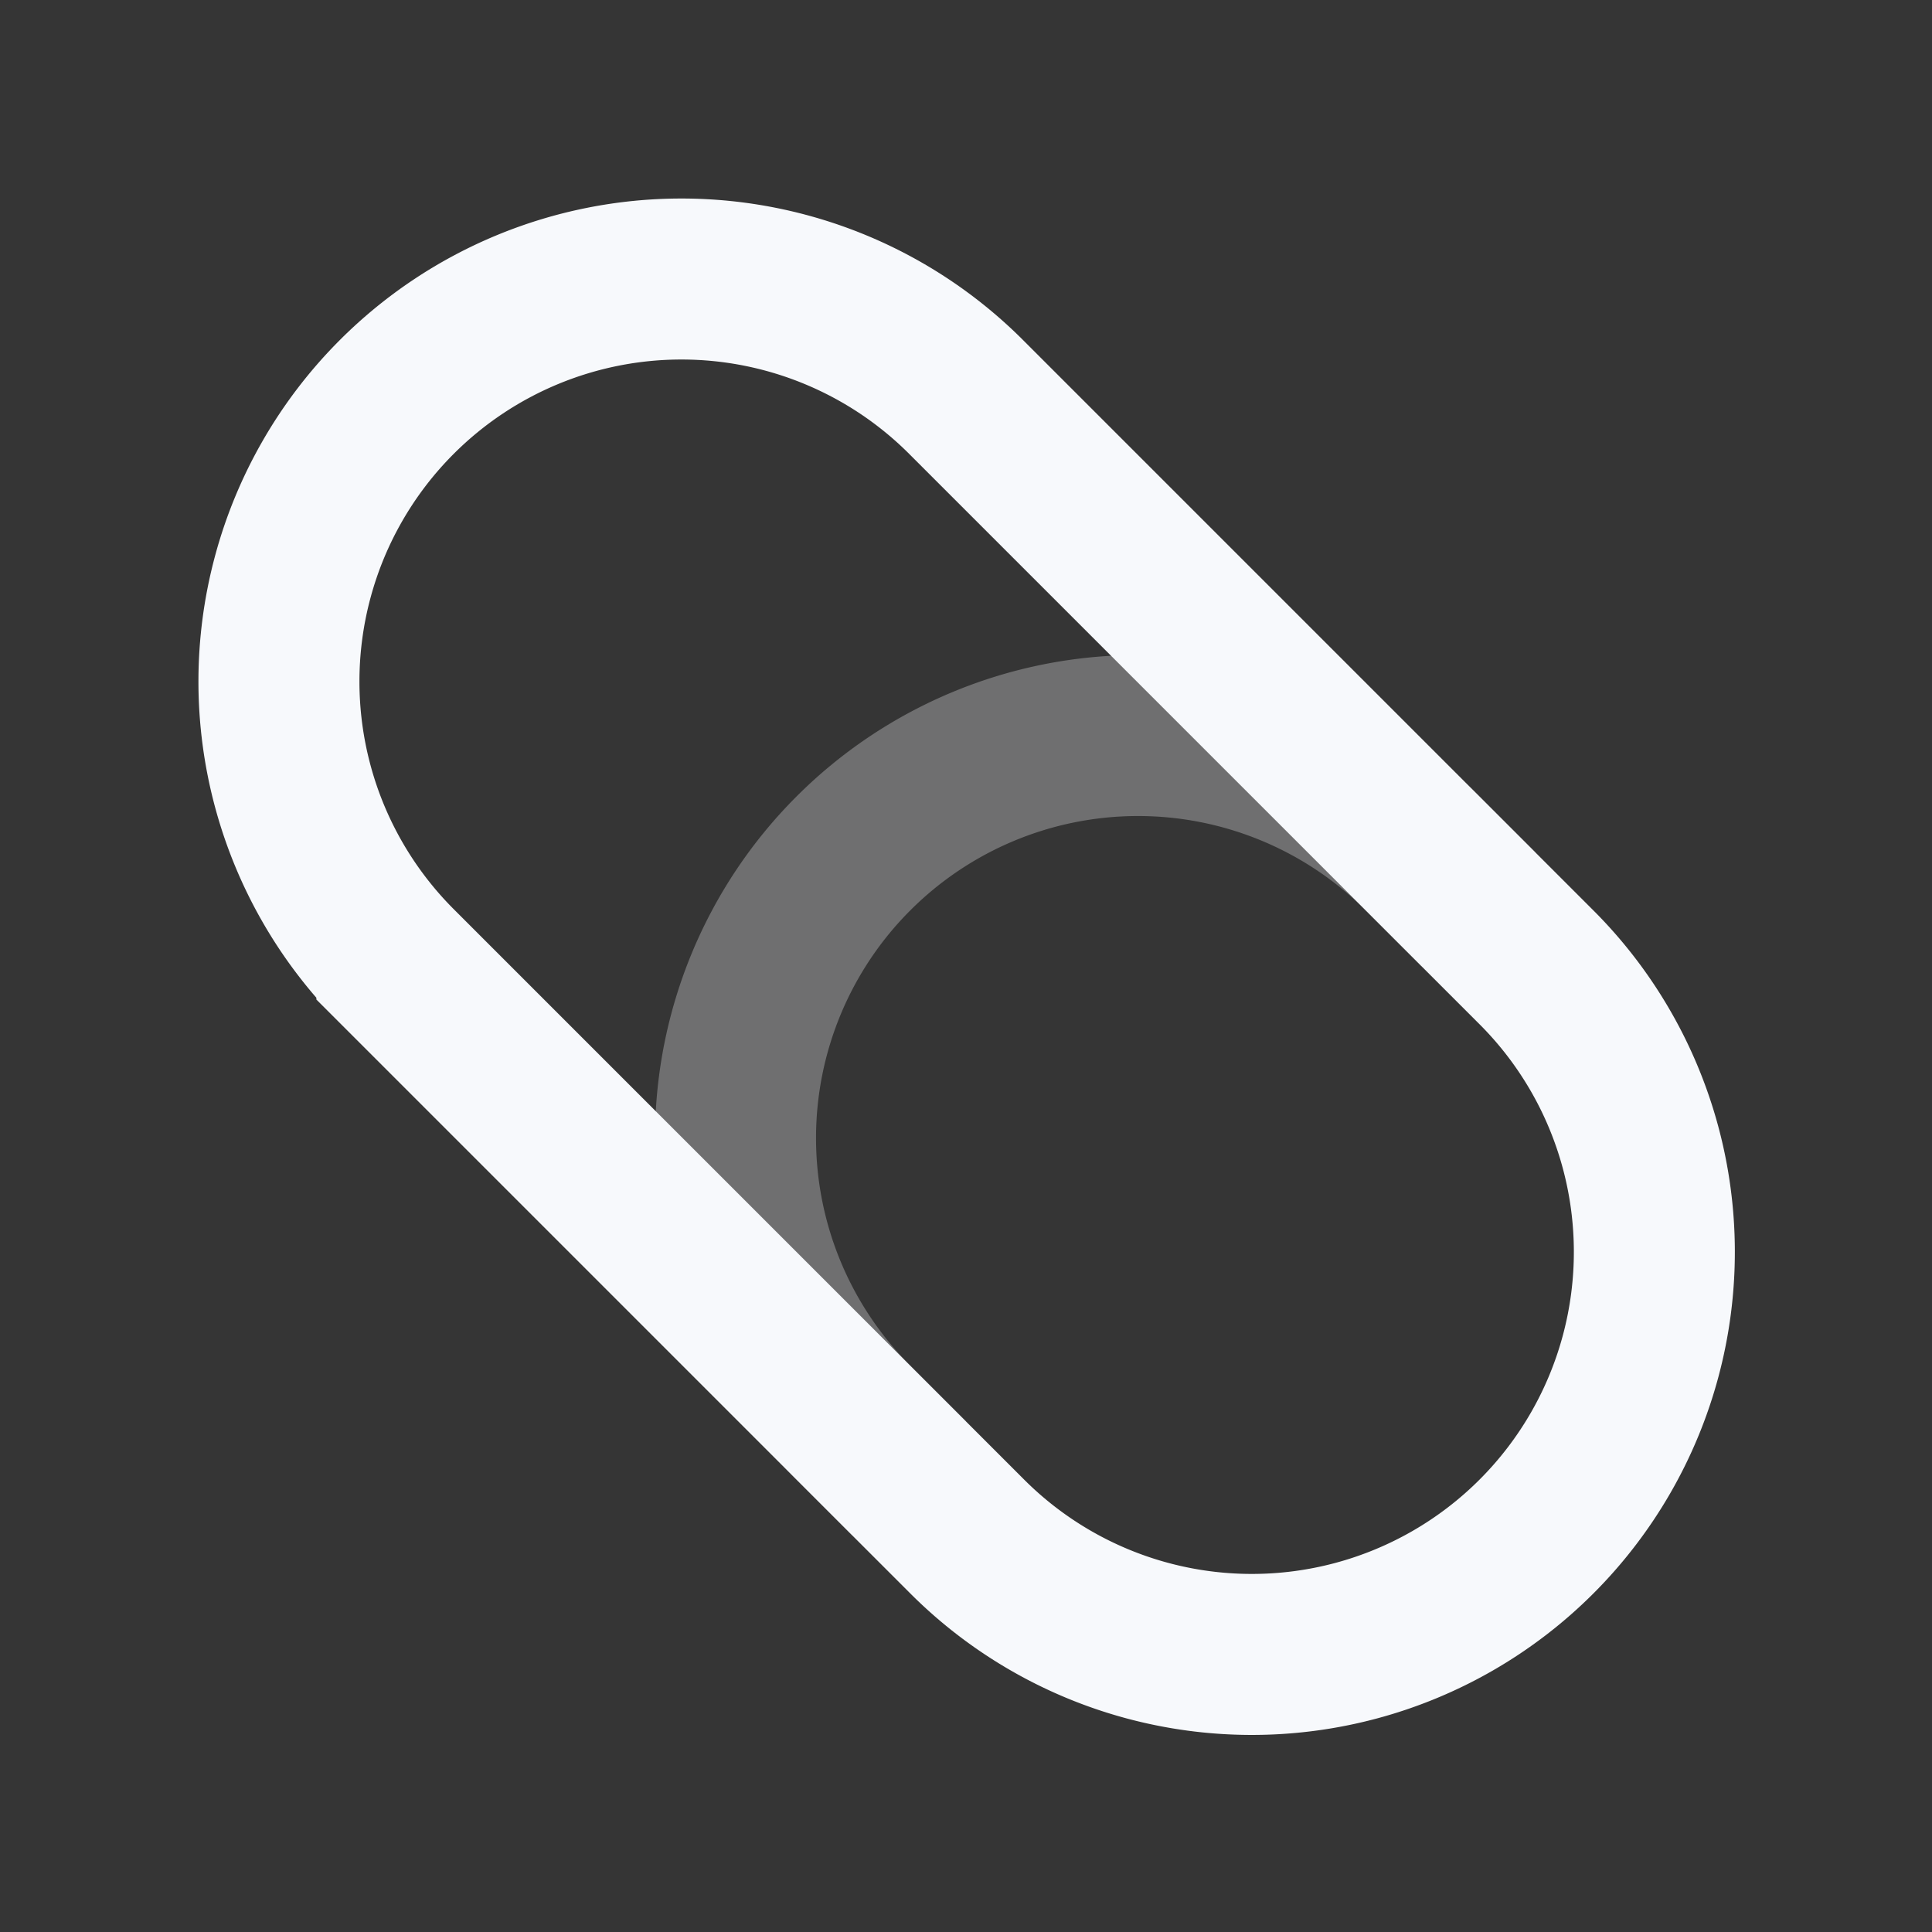 <svg xmlns="http://www.w3.org/2000/svg" width="24" height="24" fill="none"><rect width="100%" height="100%" fill="#333333" stroke="none"/><path fill="#fff" fill-opacity=".01" d="M24 0v24H0V0z"/><path stroke="#F7F9FC" stroke-width="2" d="m18.364 11.293-.707-.707a5 5 0 0 0-7.071 7.071l.707.707" opacity=".3"/><path stroke="#F7F9FC" stroke-width="2" d="M4.93 4.93a5 5 0 0 1 7.07 0l7.071 7.071A5 5 0 1 1 12 19.072l-7.07-7.07a5 5 0 0 1 0-7.072z"/></svg>